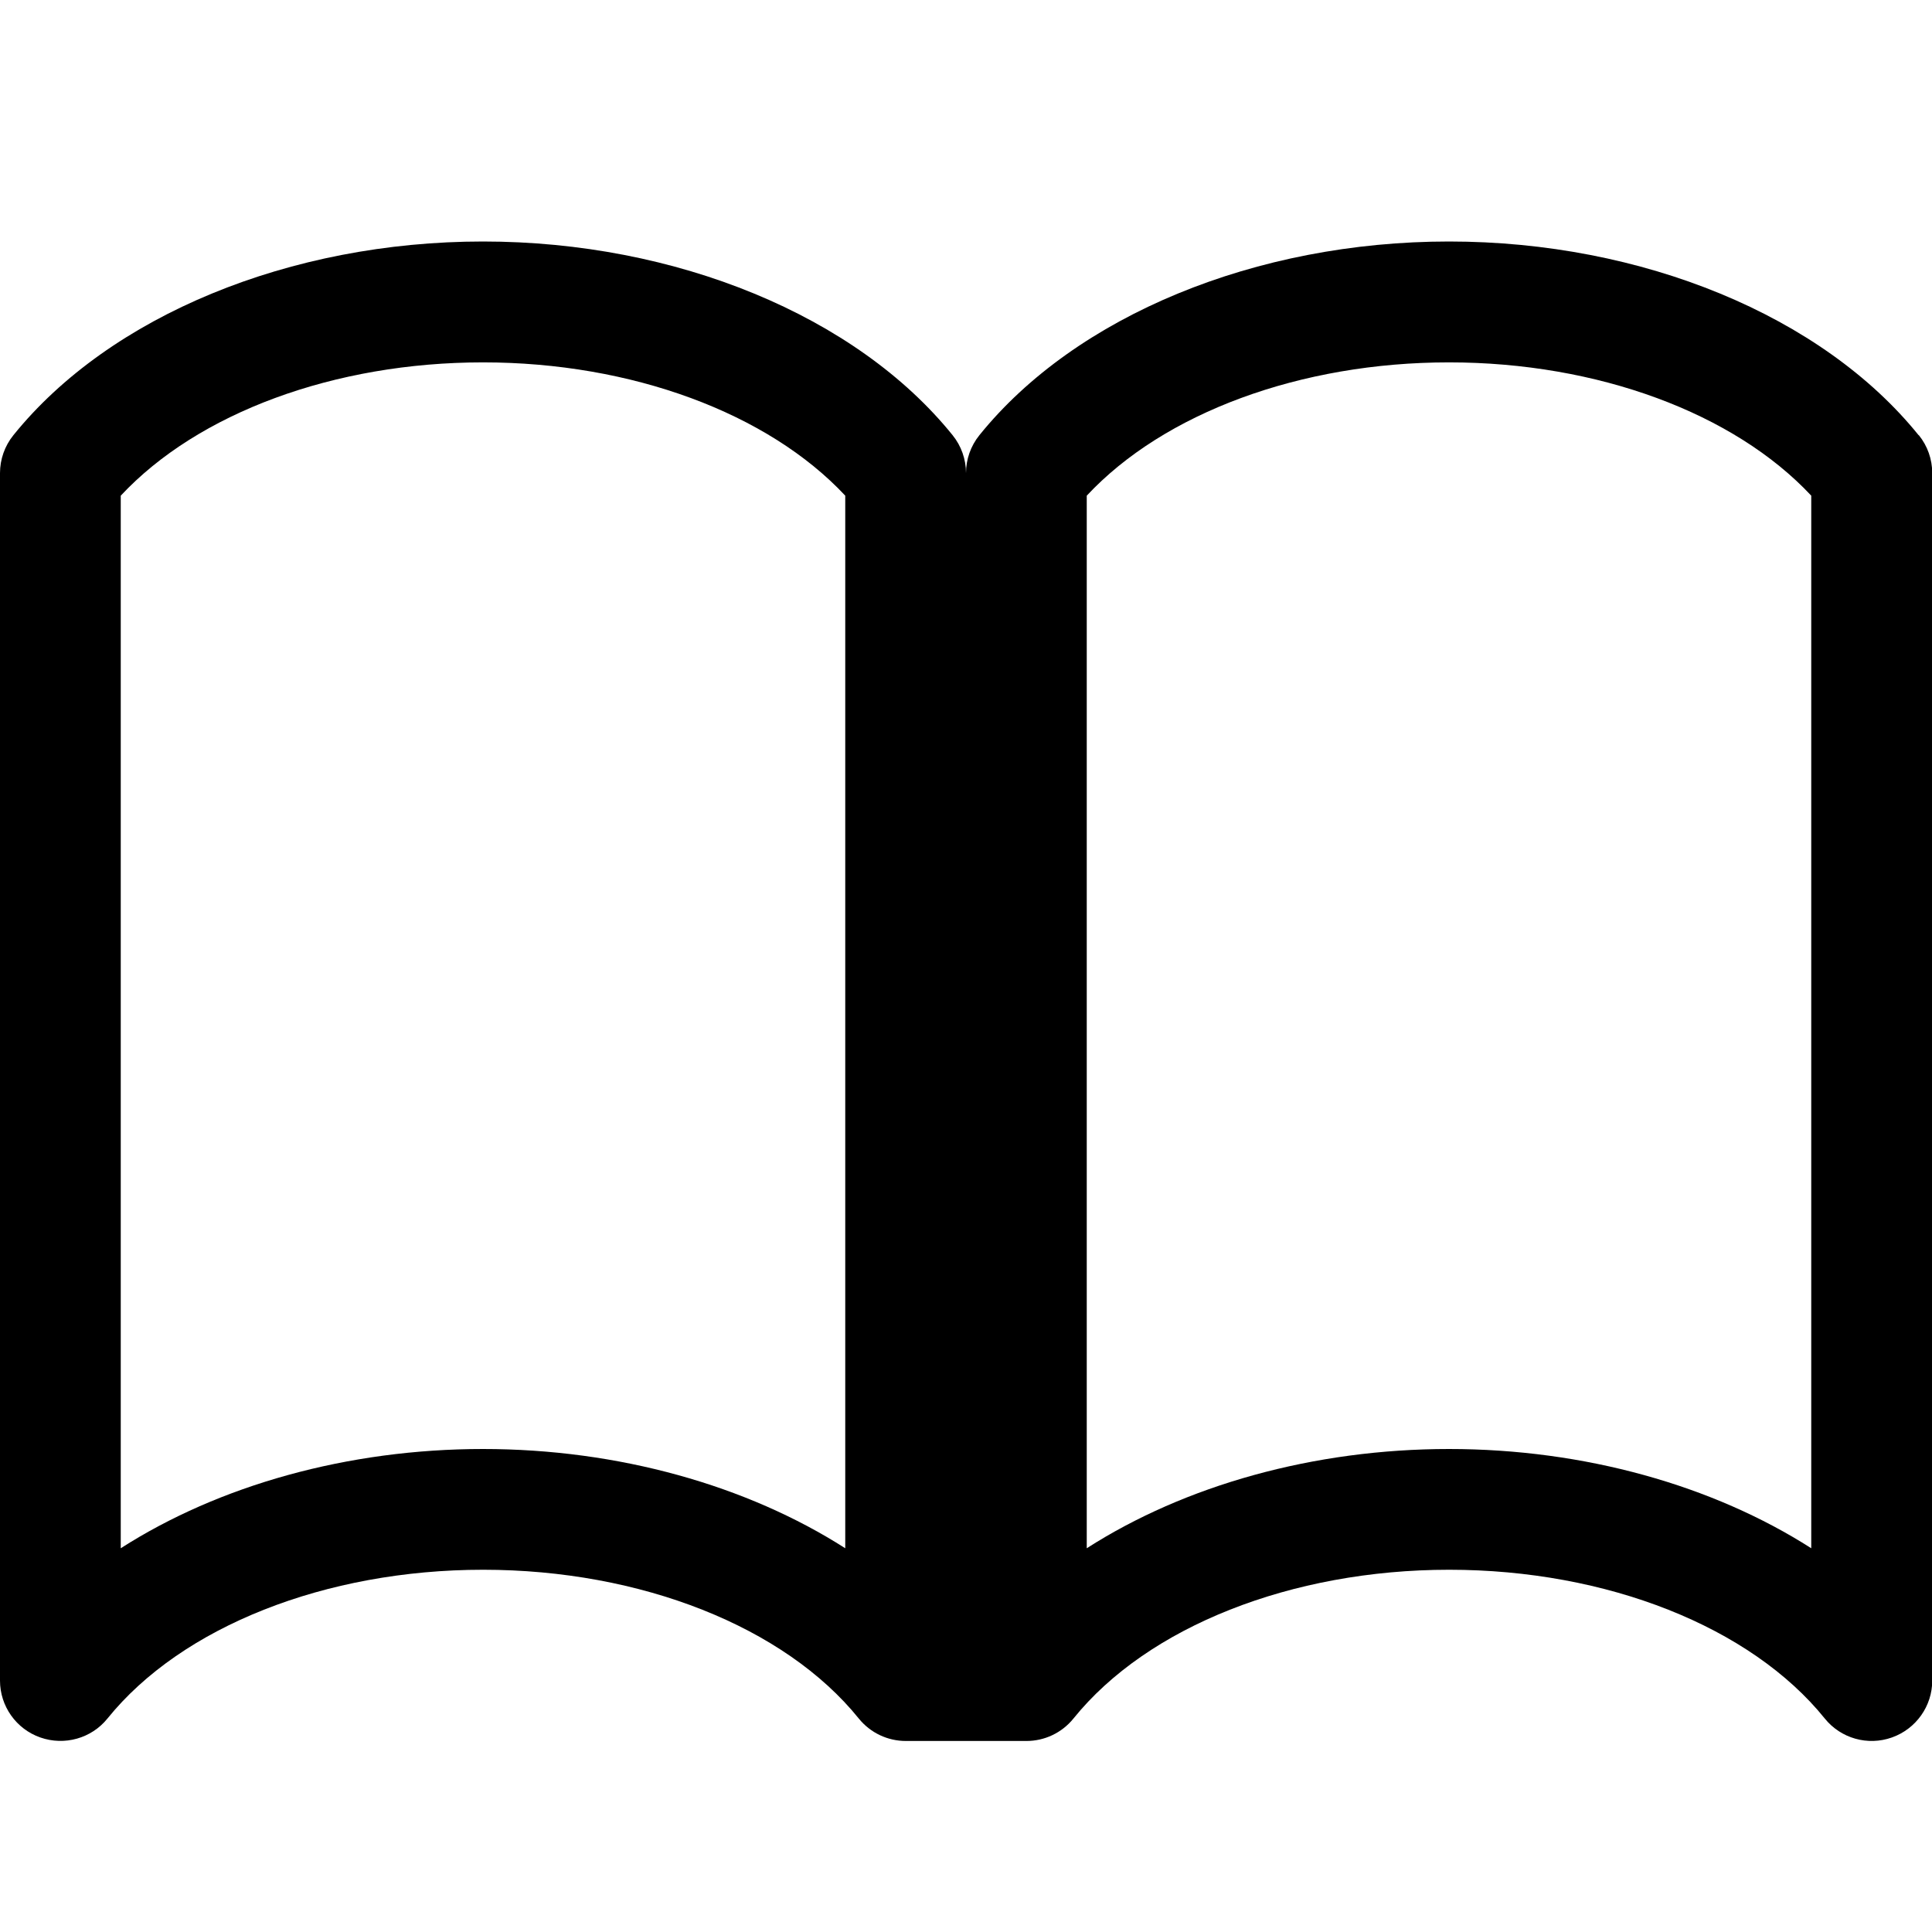<?xml version="1.0" encoding="utf-8"?>
<!-- Generated by IcoMoon.io -->
<!DOCTYPE svg PUBLIC "-//W3C//DTD SVG 1.1//EN" "http://www.w3.org/Graphics/SVG/1.1/DTD/svg11.dtd">
<svg version="1.1" xmlns="http://www.w3.org/2000/svg" xmlns:xlink="http://www.w3.org/1999/xlink" width="16" height="16" viewBox="0 0 16 16">
<path fill="#000000" d="M15.889 3.604c-0.798-0.989-2.289-1.604-3.889-1.604s-3.091 0.615-3.889 1.604c-0.072 0.089-0.111 0.2-0.111 0.314 0-0.114-0.039-0.225-0.111-0.314-0.798-0.989-2.289-1.604-3.889-1.604s-3.091 0.615-3.889 1.604c-0.072 0.089-0.111 0.2-0.111 0.314v10c0 0.212 0.134 0.401 0.334 0.471s0.423 0.008 0.556-0.157c0.613-0.76 1.805-1.232 3.111-1.232s2.498 0.472 3.111 1.232c0.097 0.12 0.241 0.186 0.389 0.186h1c0.148 0 0.292-0.066 0.389-0.186 0.613-0.76 1.805-1.232 3.111-1.232s2.498 0.472 3.111 1.232c0.133 0.165 0.356 0.228 0.556 0.157s0.334-0.26 0.334-0.471v-10c0-0.114-0.039-0.225-0.111-0.314zM7 12.822c-0.813-0.52-1.879-0.822-3-0.822s-2.187 0.301-3 0.822v-8.717c0.639-0.685 1.769-1.104 3-1.104s2.361 0.42 3 1.104v8.717zM15 12.822c-0.813-0.52-1.879-0.822-3-0.822s-2.187 0.301-3 0.822v-8.717c0.639-0.685 1.769-1.104 3-1.104s2.361 0.42 3 1.104v8.717z"></path>
</svg>
